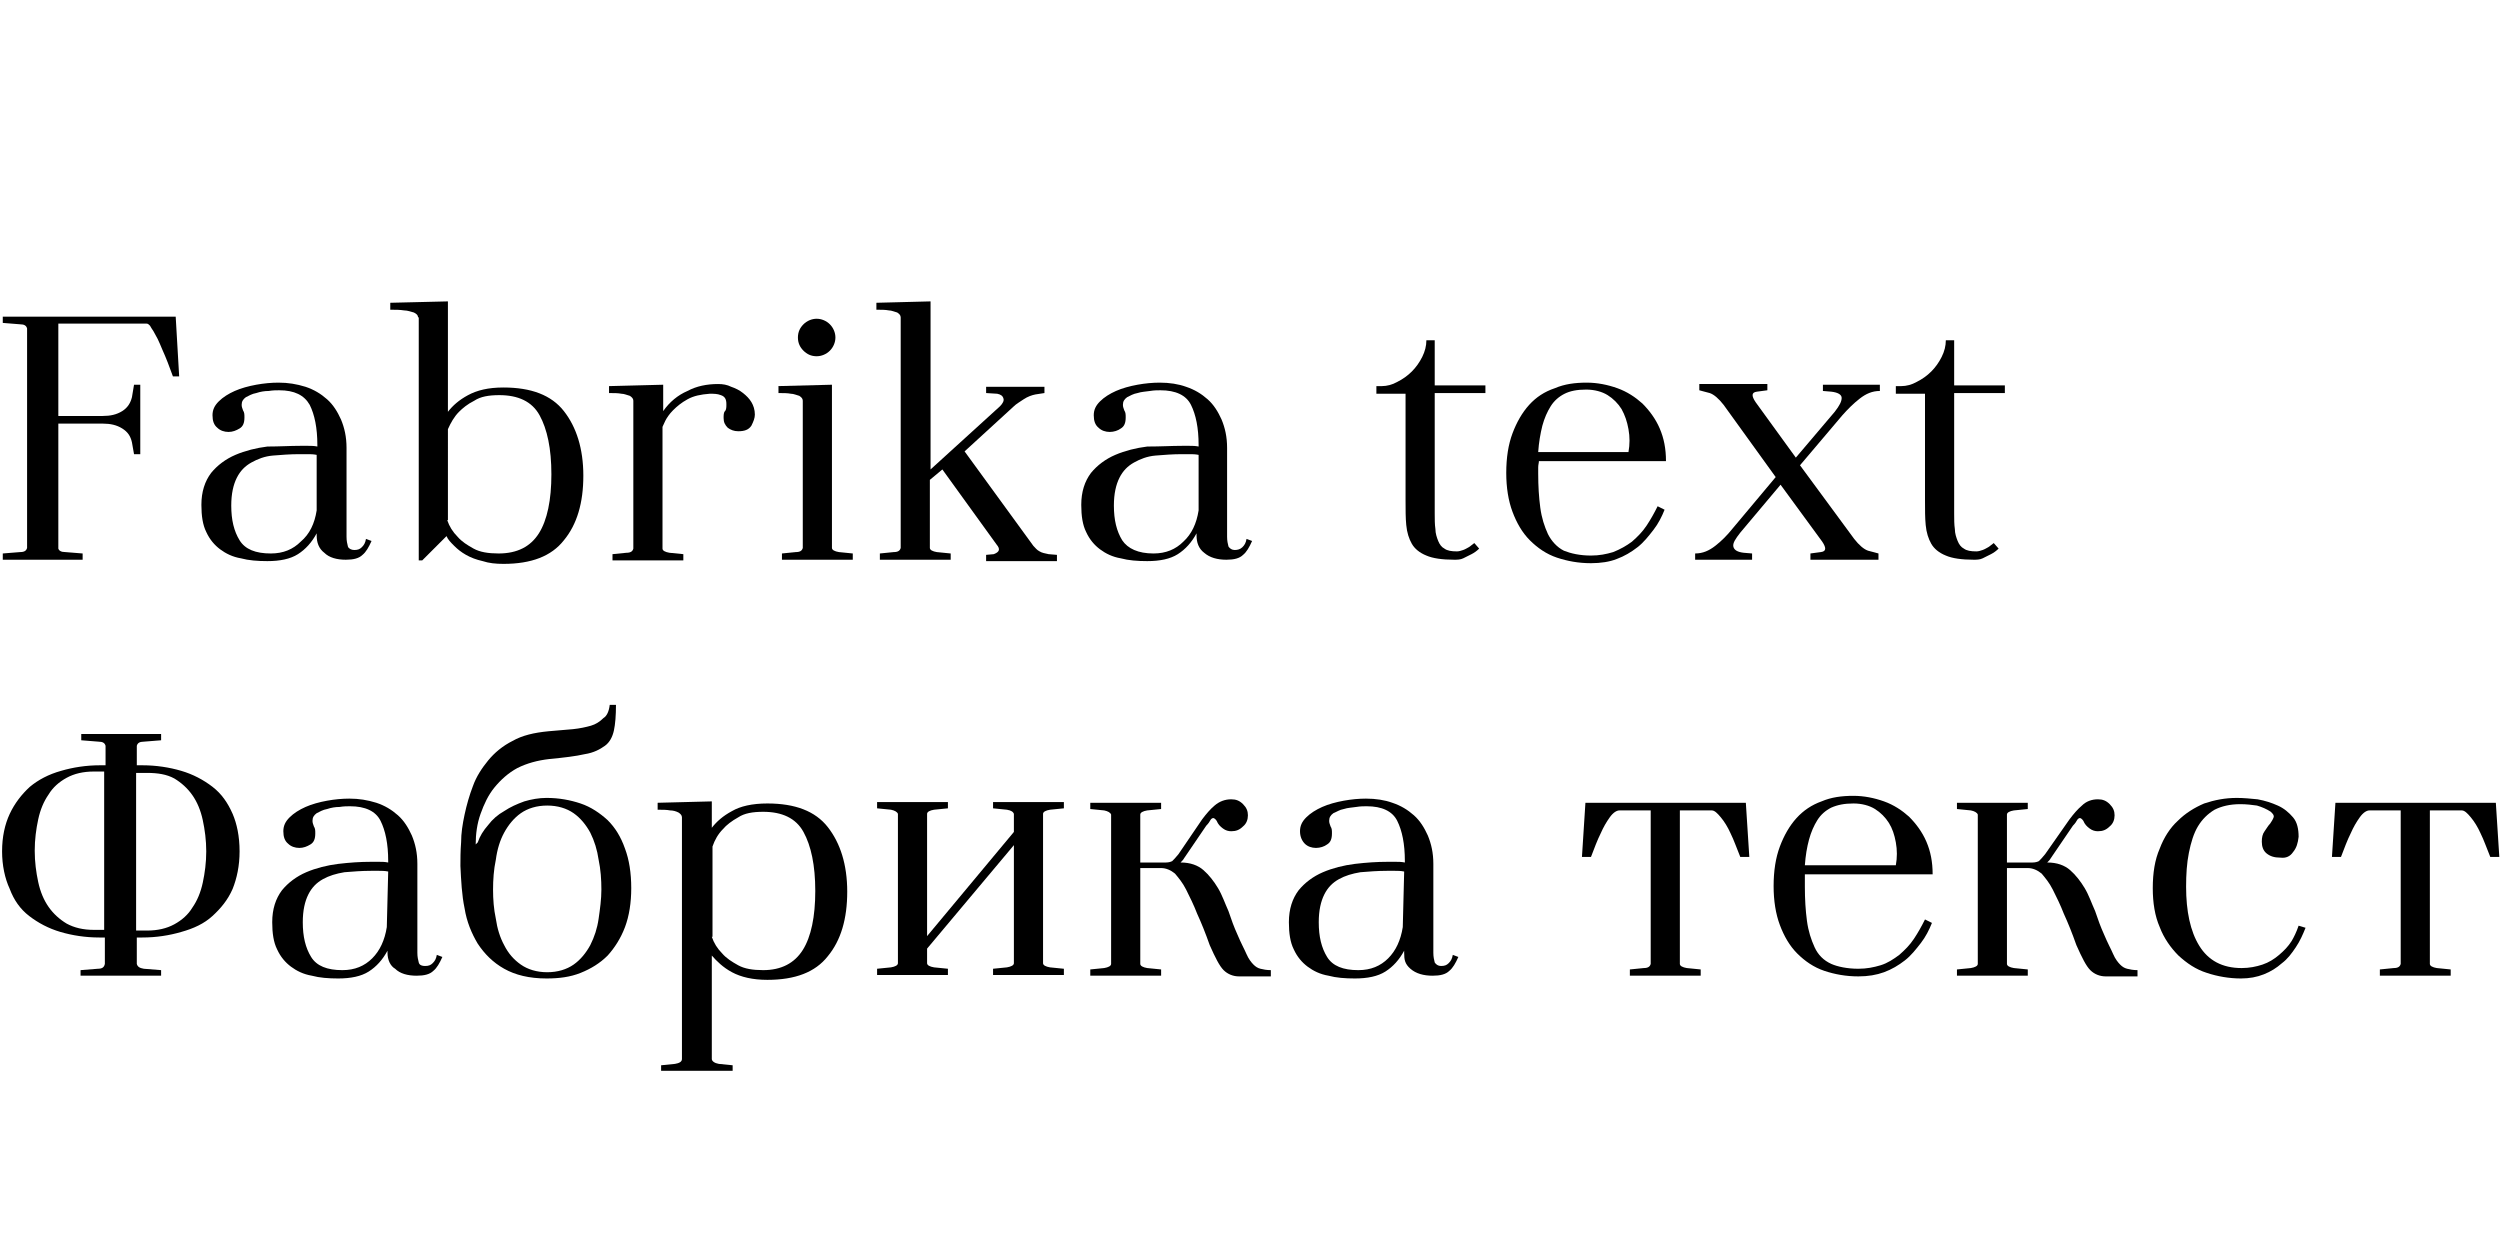 <?xml version="1.0" encoding="utf-8"?>
<!-- Generator: Adobe Illustrator 22.1.0, SVG Export Plug-In . SVG Version: 6.00 Build 0)  -->
<svg version="1.1" id="Layer_1" xmlns="http://www.w3.org/2000/svg" xmlns:xlink="http://www.w3.org/1999/xlink" x="0px" y="0px"
	 viewBox="0 0 360 181" style="enable-background:new 0 0 360 181;" xml:space="preserve">
<g>
	<g>
		<path d="M19.3,55.4h0.9v10h-0.9L19,63.7c-0.2-0.9-0.6-1.5-1.4-2c-0.8-0.5-1.7-0.7-2.8-0.7H8.4v18c0.1,0.3,0.4,0.5,1,0.5l2.5,0.2
			v0.9H0.4v-0.9l2.5-0.2c0.6,0,0.9-0.2,1-0.6V47.3c-0.1-0.4-0.4-0.6-1-0.6l-2.5-0.2v-0.9h24.9l0.5,8.6h-0.9c-0.5-1.4-1-2.7-1.5-3.8
			c-0.3-0.7-0.5-1.2-0.7-1.6c-0.2-0.4-0.4-0.7-0.6-1.1c-0.2-0.3-0.4-0.6-0.5-0.8c-0.2-0.2-0.3-0.3-0.5-0.3H8.4v13.3h6.4
			c1.1,0,2-0.2,2.8-0.7c0.8-0.5,1.2-1.2,1.4-2L19.3,55.4z"/>
		<path d="M43.2,64.2c0.4,0,0.8,0,1.2,0c0.4,0,0.8,0,1.3,0.1v-0.2c0-2.5-0.4-4.4-1.1-5.8c-0.8-1.4-2.2-2.1-4.4-2.1
			c-0.4,0-0.9,0-1.5,0.1c-0.6,0-1.2,0.1-1.8,0.3c-0.6,0.1-1.1,0.4-1.5,0.6c-0.4,0.3-0.6,0.6-0.6,1.1c0,0.3,0.1,0.5,0.2,0.8
			c0.2,0.3,0.2,0.6,0.2,1c0,0.8-0.2,1.3-0.7,1.6c-0.5,0.3-1,0.5-1.6,0.5c-0.6,0-1.2-0.2-1.6-0.6c-0.5-0.4-0.7-1-0.7-1.8
			c0-0.8,0.3-1.4,0.9-2c0.6-0.6,1.4-1.1,2.3-1.5c0.9-0.4,2-0.7,3.1-0.9c1.1-0.2,2.2-0.3,3.2-0.3c1.4,0,2.6,0.2,3.9,0.6
			c1.2,0.4,2.2,1,3.1,1.8c0.9,0.8,1.5,1.8,2,2.9c0.5,1.2,0.8,2.5,0.8,4.1v12.8c0,0.6,0.1,1,0.2,1.4c0.1,0.3,0.5,0.5,0.9,0.5
			c0.5,0,0.8-0.1,1.1-0.4s0.5-0.6,0.6-1.2l0.8,0.3c-0.4,0.9-0.8,1.6-1.3,2c-0.5,0.5-1.3,0.7-2.4,0.7c-1.3,0-2.4-0.3-3.1-1
			c-0.8-0.6-1.1-1.5-1.1-2.5v-0.3c-0.7,1.3-1.6,2.3-2.7,3c-1.1,0.7-2.6,1-4.4,1c-1.4,0-2.7-0.1-3.8-0.4c-1.2-0.2-2.2-0.7-3-1.3
			c-0.8-0.6-1.5-1.4-2-2.5c-0.5-1-0.7-2.3-0.7-3.9c0-1.9,0.5-3.4,1.4-4.6c0.9-1.1,2.1-2,3.5-2.6c1.4-0.6,3-1,4.6-1.2
			C40.2,64.3,41.8,64.2,43.2,64.2z M45.6,73.5l0-8c-0.5-0.1-0.9-0.1-1.3-0.1c-0.4,0-0.8,0-1.2,0c-1.3,0-2.6,0.1-3.8,0.2
			c-1.2,0.1-2.2,0.5-3.1,1c-0.9,0.5-1.6,1.2-2.1,2.2c-0.5,1-0.8,2.3-0.8,4c0,2.1,0.4,3.7,1.2,5s2.3,1.9,4.5,1.9
			c1.8,0,3.2-0.6,4.3-1.7C44.6,76.9,45.3,75.4,45.6,73.5z"/>
		<path d="M60.2,45.7c0-0.3-0.2-0.5-0.6-0.7c-0.4-0.1-0.9-0.3-1.4-0.3c-0.6-0.1-1.3-0.1-2-0.1v-1l8.3-0.2v15.9
			c0.7-0.9,1.6-1.7,2.9-2.4s2.9-1.1,5.1-1.1c4,0,6.9,1.1,8.7,3.4c1.8,2.3,2.8,5.4,2.8,9.3c0,3.9-0.9,7-2.8,9.3
			c-1.8,2.3-4.7,3.4-8.7,3.4c-1.1,0-2.1-0.1-3-0.4c-0.9-0.2-1.7-0.5-2.4-0.9c-0.7-0.4-1.2-0.8-1.7-1.3c-0.5-0.5-0.9-0.9-1.1-1.4
			l-3.5,3.5h-0.5V45.7z M64.4,74.9c0.3,0.9,0.8,1.7,1.5,2.4c0.6,0.7,1.4,1.2,2.3,1.7c0.9,0.5,2.1,0.7,3.6,0.7c2.7,0,4.6-1,5.8-2.9
			c1.2-1.9,1.8-4.8,1.8-8.5c0-3.7-0.6-6.5-1.7-8.5c-1.1-2-3.1-2.9-5.8-2.9c-1.5,0-2.7,0.2-3.6,0.8c-1,0.5-1.7,1.1-2.2,1.6
			c-0.7,0.7-1.2,1.6-1.6,2.5V74.9z"/>
		<path d="M103.4,55.3c0.7,0,1.3,0.1,1.9,0.4c0.6,0.2,1.2,0.5,1.7,0.9c0.5,0.4,0.9,0.8,1.2,1.3c0.3,0.5,0.5,1.1,0.5,1.8
			c0,0.5-0.2,1-0.5,1.6c-0.4,0.6-1,0.8-1.9,0.8c-0.6,0-1.1-0.2-1.5-0.5c-0.4-0.4-0.6-0.8-0.6-1.4c0-0.4,0-0.8,0.2-1s0.2-0.6,0.2-1
			c0-0.7-0.2-1.1-0.8-1.3c-0.5-0.2-1-0.2-1.6-0.2c-1.3,0.1-2.3,0.3-3.2,0.8c-0.9,0.5-1.5,1-2.1,1.6c-0.5,0.5-0.9,1.1-1.1,1.5
			c-0.2,0.5-0.4,0.8-0.4,0.9v17.5c0,0.3,0.4,0.5,1,0.6l2,0.2v0.9H88.2v-0.9l2-0.2c0.6,0,0.9-0.2,1-0.6V57.7c0-0.3-0.2-0.5-0.5-0.7
			c-0.4-0.1-0.8-0.3-1.2-0.3c-0.5-0.1-1.1-0.1-1.8-0.1v-1l7.8-0.2v3.8c0.9-1.3,2.1-2.3,3.5-2.9C100.3,55.6,101.8,55.3,103.4,55.3z"
			/>
		<path d="M112,55.6l7.8-0.2v23.5c0,0.3,0.4,0.5,1,0.6l2,0.2v0.9h-10.2v-0.9l2-0.2c0.6,0,0.9-0.2,1-0.6V57.7c0-0.3-0.2-0.5-0.5-0.7
			c-0.4-0.1-0.8-0.3-1.2-0.3c-0.5-0.1-1.1-0.1-1.8-0.1V55.6z M114.9,48.6c0-0.8,0.3-1.4,0.8-1.9c0.5-0.5,1.2-0.8,1.9-0.8
			c0.7,0,1.4,0.3,1.9,0.8c0.5,0.5,0.8,1.2,0.8,1.9c0,0.7-0.3,1.4-0.8,1.9c-0.5,0.5-1.2,0.8-1.9,0.8c-0.8,0-1.4-0.3-1.9-0.8
			C115.2,50,114.9,49.4,114.9,48.6z"/>
		<path d="M143.5,78.4l-7.8-10.8l-1.8,1.5v9.8c0,0.3,0.4,0.5,1,0.6l2,0.2v0.9h-10.2v-0.9l2-0.2c0.6,0,0.9-0.2,1-0.6V45.7
			c0-0.3-0.2-0.5-0.5-0.7c-0.4-0.1-0.8-0.3-1.2-0.3c-0.5-0.1-1.1-0.1-1.8-0.1v-1l7.8-0.2v24.2l10-9.1c0.4-0.4,0.6-0.8,0.5-1.1
			c-0.1-0.4-0.4-0.6-0.9-0.7l-1.6-0.1v-0.9h8.4v0.9l-1.3,0.2c-0.5,0.1-1.1,0.3-1.7,0.7c-0.6,0.4-1.1,0.7-1.4,1l-7.1,6.5l9.9,13.6
			c0.3,0.3,0.5,0.6,0.9,0.8c0.3,0.2,0.8,0.3,1.3,0.4l1.2,0.1v0.9h-10.2v-0.9l1.1-0.1C143.9,79.5,144.1,79.1,143.5,78.4z"/>
		<path d="M170.2,64.2c0.4,0,0.8,0,1.1,0c0.4,0,0.8,0,1.3,0.1v-0.2c0-2.5-0.4-4.4-1.1-5.8c-0.7-1.4-2.2-2.1-4.4-2.1
			c-0.4,0-0.9,0-1.5,0.1s-1.2,0.1-1.8,0.3c-0.6,0.1-1.1,0.4-1.5,0.6c-0.4,0.3-0.6,0.6-0.6,1.1c0,0.3,0.1,0.5,0.2,0.8
			c0.2,0.3,0.2,0.6,0.2,1c0,0.8-0.2,1.3-0.7,1.6c-0.4,0.3-1,0.5-1.6,0.5s-1.2-0.2-1.6-0.6c-0.5-0.4-0.7-1-0.7-1.8
			c0-0.8,0.3-1.4,0.9-2c0.6-0.6,1.4-1.1,2.3-1.5s2-0.7,3.1-0.9c1.1-0.2,2.2-0.3,3.2-0.3c1.4,0,2.7,0.2,3.8,0.6
			c1.2,0.4,2.2,1,3.1,1.8c0.9,0.8,1.5,1.8,2,2.9c0.5,1.2,0.8,2.5,0.8,4.1v12.8c0,0.6,0.1,1,0.2,1.4c0.2,0.3,0.5,0.5,0.9,0.5
			s0.8-0.1,1.1-0.4s0.5-0.6,0.6-1.2l0.8,0.3c-0.4,0.9-0.8,1.6-1.3,2c-0.5,0.5-1.3,0.7-2.4,0.7c-1.3,0-2.4-0.3-3.2-1
			c-0.8-0.6-1.1-1.5-1.1-2.5v-0.3c-0.7,1.3-1.6,2.3-2.7,3c-1.1,0.7-2.6,1-4.4,1c-1.4,0-2.7-0.1-3.8-0.4c-1.2-0.2-2.2-0.7-3-1.3
			c-0.8-0.6-1.5-1.4-2-2.5c-0.5-1-0.7-2.3-0.7-3.9c0-1.9,0.5-3.4,1.4-4.6c0.9-1.1,2.1-2,3.5-2.6c1.4-0.6,3-1,4.6-1.2
			C167.2,64.3,168.7,64.2,170.2,64.2z M172.6,73.5l0-8c-0.5-0.1-0.9-0.1-1.3-0.1c-0.4,0-0.8,0-1.1,0c-1.3,0-2.6,0.1-3.8,0.2
			s-2.2,0.5-3.1,1c-0.9,0.5-1.6,1.2-2.1,2.2c-0.5,1-0.8,2.3-0.8,4c0,2.1,0.4,3.7,1.2,5c0.8,1.2,2.3,1.9,4.5,1.9
			c1.8,0,3.2-0.6,4.3-1.7C171.6,76.9,172.3,75.4,172.6,73.5z"/>
		<path d="M213,79c-0.3,0.3-0.7,0.6-1.1,0.8c-0.4,0.2-0.8,0.4-1.2,0.6s-0.9,0.2-1.3,0.2c-1.7,0-3.1-0.2-4-0.6c-1-0.4-1.7-1-2.1-1.7
			c-0.4-0.7-0.7-1.6-0.8-2.7c-0.1-1-0.1-2.2-0.1-3.5V56.7h-4.2v-1.1h0.8c0.7,0,1.5-0.2,2.2-0.6c0.8-0.4,1.5-0.9,2.1-1.5
			c0.6-0.6,1.1-1.3,1.5-2.1c0.4-0.8,0.6-1.6,0.6-2.4h1.2v6.5h7.3v1.1h-7.3V74c0,0.8,0,1.5,0.1,2.2c0,0.6,0.2,1.2,0.4,1.7
			c0.2,0.5,0.5,0.9,0.9,1.1c0.4,0.3,1,0.4,1.8,0.4c0.3,0,0.6-0.1,0.9-0.2c0.3-0.1,0.6-0.3,0.8-0.4s0.5-0.4,0.8-0.6L213,79z"/>
		<path d="M229.1,80v1.1c-1.8,0-3.4-0.3-4.9-0.8c-1.5-0.5-2.8-1.4-3.9-2.5c-1.1-1.1-1.9-2.5-2.5-4.1c-0.6-1.6-0.9-3.5-0.9-5.6
			c0-2.2,0.3-4.1,0.9-5.7c0.6-1.6,1.4-3,2.4-4.1c1-1.1,2.2-1.9,3.7-2.4c1.4-0.6,2.9-0.8,4.6-0.8c1.5,0,3,0.3,4.4,0.8
			c1.4,0.5,2.6,1.3,3.6,2.2c1,1,1.9,2.2,2.5,3.6c0.6,1.4,0.9,2.9,0.9,4.7h-18.3c0,0.3-0.1,0.5-0.1,0.9c0,0.3,0,0.6,0,0.9
			c0,1.8,0.1,3.4,0.3,4.9c0.2,1.5,0.6,2.7,1.1,3.8c0.5,1,1.3,1.9,2.3,2.4C226.2,79.7,227.5,80,229.1,80z M221.5,65.1h13
			c0.2-1.1,0.2-2.2,0-3.3c-0.2-1.1-0.5-2-1-2.9c-0.5-0.8-1.2-1.5-2-2c-0.8-0.5-1.9-0.8-3.1-0.8c-1.3,0-2.3,0.2-3.1,0.6
			c-0.8,0.4-1.5,1-2,1.8c-0.5,0.8-0.9,1.7-1.2,2.8C221.8,62.5,221.6,63.7,221.5,65.1z M229.1,81.1V80c1.2,0,2.2-0.2,3.2-0.5
			c1-0.4,1.9-0.9,2.7-1.5c0.8-0.7,1.5-1.4,2.1-2.3c0.6-0.9,1.1-1.8,1.6-2.8l1,0.5c-0.4,1-0.9,2-1.6,2.9c-0.7,0.9-1.4,1.8-2.3,2.5
			c-0.9,0.7-1.9,1.3-3,1.7C231.8,80.9,230.5,81.1,229.1,81.1z"/>
		<path d="M259.2,67l7.8,10.6c0.7,0.9,1.4,1.5,2,1.7c0.7,0.2,1.2,0.3,1.5,0.4v0.9h-9.8v-0.9l1.5-0.2c0.8-0.1,0.8-0.6,0.2-1.5l-6-8.2
			l-5.8,6.9c-0.7,0.9-1.1,1.5-1,2s0.6,0.8,1.5,0.9l1.2,0.1v0.9h-8.2v-0.9c1.1,0,2-0.4,2.9-1.1c0.9-0.7,1.7-1.5,2.5-2.5l6.2-7.4
			l-7.5-10.4c-0.7-0.9-1.4-1.5-2-1.7c-0.7-0.2-1.2-0.3-1.5-0.4v-0.9h9.8v0.9l-1.5,0.2c-0.8,0.1-0.8,0.6-0.2,1.5l5.8,8l5.6-6.6
			c0.7-0.9,1-1.5,1-2s-0.6-0.8-1.5-0.9l-1.2-0.1v-0.9h8.2v0.9c-1.1,0-2,0.4-2.9,1.1c-0.9,0.7-1.7,1.5-2.5,2.4L259.2,67z"/>
		<path d="M287.8,79c-0.3,0.3-0.7,0.6-1.1,0.8c-0.4,0.2-0.8,0.4-1.2,0.6s-0.9,0.2-1.3,0.2c-1.7,0-3.1-0.2-4-0.6
			c-1-0.4-1.7-1-2.1-1.7c-0.4-0.7-0.7-1.6-0.8-2.7c-0.1-1-0.1-2.2-0.1-3.5V56.7h-4.2v-1.1h0.8c0.7,0,1.5-0.2,2.2-0.6
			c0.8-0.4,1.5-0.9,2.1-1.5c0.6-0.6,1.1-1.3,1.5-2.1c0.4-0.8,0.6-1.6,0.6-2.4h1.2v6.5h7.3v1.1h-7.3V74c0,0.8,0,1.5,0.1,2.2
			c0,0.6,0.2,1.2,0.4,1.7c0.2,0.5,0.5,0.9,0.9,1.1c0.4,0.3,1,0.4,1.8,0.4c0.3,0,0.6-0.1,0.9-0.2c0.3-0.1,0.6-0.3,0.8-0.4
			s0.5-0.4,0.8-0.6L287.8,79z"/>
	</g>
</g>
<g>
	<g>
		<path d="M34.5,122.6c0,2.1-0.4,3.9-1,5.4c-0.7,1.6-1.7,2.8-2.9,3.9s-2.7,1.8-4.5,2.3c-1.7,0.5-3.6,0.8-5.6,0.8h-0.8v3.8
			c0.1,0.4,0.4,0.6,1,0.7l2.5,0.2v0.8H11.6v-0.8l2.5-0.2c0.6,0,0.9-0.2,1-0.7V135h-0.8c-2,0-3.9-0.3-5.6-0.8
			c-1.7-0.5-3.2-1.3-4.5-2.3S2,129.6,1.4,128c-0.7-1.5-1.1-3.4-1.1-5.4v0c0-2.1,0.4-3.9,1.1-5.4c0.7-1.5,1.7-2.8,2.9-3.9
			c1.2-1,2.7-1.8,4.5-2.3c1.7-0.5,3.6-0.8,5.6-0.8h0.8v-2.8c-0.1-0.4-0.4-0.6-1-0.6l-2.5-0.2v-0.9h11.5v0.9l-2.5,0.2
			c-0.6,0-0.9,0.2-1,0.6v2.8h0.8c2,0,3.9,0.3,5.6,0.8c1.7,0.5,3.2,1.3,4.5,2.3s2.2,2.3,2.9,3.9C34.1,118.6,34.5,120.4,34.5,122.6
			L34.5,122.6z M5,122.5c0,1.6,0.2,3.1,0.5,4.5c0.3,1.4,0.8,2.6,1.5,3.6c0.7,1,1.6,1.8,2.6,2.4c1.1,0.6,2.4,0.9,3.9,0.9h1.5v-22.8
			h-1.5c-1.5,0-2.8,0.3-3.9,0.9c-1.1,0.6-2,1.4-2.6,2.4c-0.7,1-1.2,2.2-1.5,3.6C5.2,119.4,5,120.9,5,122.5z M19.6,111.2v22.8h1.6
			c1.5,0,2.8-0.3,3.9-0.9c1.1-0.6,2-1.4,2.6-2.4c0.7-1,1.2-2.2,1.5-3.6c0.3-1.4,0.5-2.9,0.5-4.5s-0.2-3.1-0.5-4.5
			c-0.3-1.4-0.8-2.6-1.5-3.6c-0.7-1-1.6-1.8-2.6-2.4c-1.1-0.6-2.4-0.8-3.9-0.8H19.6z"/>
		<path d="M55.8,137.2v-0.3c-0.7,1.3-1.6,2.3-2.7,3c-1.1,0.7-2.6,1-4.4,1c-1.4,0-2.7-0.1-3.8-0.4c-1.2-0.2-2.2-0.7-3-1.3
			c-0.8-0.6-1.5-1.4-2-2.5c-0.5-1-0.7-2.3-0.7-3.9c0-1.9,0.5-3.4,1.4-4.6c0.9-1.1,2.1-2,3.5-2.6c1.4-0.6,3-1,4.6-1.2
			c1.7-0.2,3.2-0.3,4.7-0.3c0.4,0,0.8,0,1.2,0c0.4,0,0.8,0,1.3,0.1v-0.2c0-2.5-0.4-4.4-1.1-5.8s-2.2-2.1-4.4-2.1
			c-0.4,0-0.9,0-1.5,0.1c-0.6,0-1.2,0.1-1.8,0.3c-0.6,0.1-1.1,0.4-1.5,0.6c-0.4,0.3-0.6,0.6-0.6,1.1c0,0.3,0.1,0.5,0.2,0.8
			c0.2,0.3,0.2,0.6,0.2,1c0,0.8-0.2,1.3-0.7,1.6c-0.5,0.3-1,0.5-1.6,0.5c-0.6,0-1.2-0.2-1.6-0.6c-0.5-0.4-0.7-1-0.7-1.8
			s0.3-1.4,0.9-2c0.6-0.6,1.4-1.1,2.3-1.5c0.9-0.4,2-0.7,3.1-0.9c1.1-0.2,2.2-0.3,3.2-0.3c1.4,0,2.6,0.2,3.9,0.6
			c1.2,0.4,2.2,1,3.1,1.8c0.9,0.8,1.5,1.8,2,2.9c0.5,1.2,0.8,2.5,0.8,4.1v12.8c0,0.6,0.1,1,0.2,1.4s0.5,0.5,0.9,0.5
			c0.5,0,0.8-0.1,1.1-0.4s0.5-0.6,0.6-1.2l0.8,0.3c-0.4,0.9-0.8,1.6-1.3,2c-0.5,0.5-1.3,0.7-2.4,0.7c-1.3,0-2.4-0.3-3.1-1
			C56.2,139.1,55.8,138.2,55.8,137.2z M55.9,125.5c-0.5-0.1-0.9-0.1-1.3-0.1c-0.4,0-0.8,0-1.2,0c-1.3,0-2.6,0.1-3.8,0.2
			c-1.2,0.2-2.2,0.5-3.1,1c-0.9,0.5-1.6,1.2-2.1,2.2c-0.5,1-0.8,2.3-0.8,4c0,2.1,0.4,3.7,1.2,5s2.3,1.9,4.5,1.9
			c1.8,0,3.2-0.6,4.3-1.7c1.1-1.1,1.8-2.6,2.1-4.5L55.9,125.5z"/>
		<path d="M87.8,101.5h0.9c0,1.5-0.1,2.8-0.3,3.7s-0.6,1.7-1.3,2.2s-1.6,1-2.9,1.2c-1.3,0.3-3,0.5-5.1,0.7c-1.7,0.2-3.2,0.6-4.6,1.3
			c-1.3,0.7-2.4,1.7-3.3,2.8c-0.9,1.1-1.5,2.4-2,3.8c-0.5,1.4-0.7,2.9-0.7,4.4l0.3-0.3c0.3-0.9,0.8-1.7,1.5-2.5
			c0.6-0.8,1.4-1.5,2.3-2c0.9-0.6,1.8-1,2.9-1.4c1-0.3,2.1-0.5,3.2-0.5c1.8,0,3.4,0.3,4.9,0.8c1.5,0.5,2.8,1.4,3.9,2.4
			c1.1,1.1,1.9,2.4,2.5,4.1c0.6,1.6,0.9,3.5,0.9,5.7c0,2.1-0.3,4-0.9,5.6c-0.6,1.6-1.5,3-2.5,4.1c-1.1,1.1-2.4,1.9-3.9,2.5
			c-1.5,0.6-3.1,0.8-4.9,0.8c-2.5,0-4.5-0.5-6.1-1.4c-1.6-0.9-2.8-2.1-3.8-3.6c-0.9-1.5-1.6-3.2-1.9-5.1c-0.4-1.9-0.5-4-0.6-6.1
			c0-1,0-2.1,0.1-3.4c0-1.3,0.2-2.6,0.5-4c0.3-1.4,0.7-2.8,1.2-4.1c0.5-1.4,1.3-2.6,2.2-3.7c0.9-1.1,2.1-2.1,3.5-2.8
			c1.4-0.8,3.1-1.2,5.2-1.4c1.3-0.1,2.5-0.2,3.5-0.3c1-0.1,1.9-0.3,2.6-0.5c0.7-0.2,1.3-0.6,1.8-1.1
			C87.4,103.1,87.7,102.4,87.8,101.5z M71,128.1c0,1.4,0.1,2.8,0.4,4.2c0.2,1.4,0.6,2.7,1.2,3.8c0.6,1.2,1.4,2.1,2.4,2.8
			c1,0.7,2.3,1.1,3.8,1.1c1.5,0,2.8-0.4,3.8-1.1c1-0.7,1.8-1.7,2.4-2.8c0.6-1.2,1-2.4,1.2-3.8c0.2-1.4,0.4-2.8,0.4-4.2
			c0-1.4-0.1-2.9-0.4-4.3c-0.2-1.4-0.6-2.7-1.2-3.9c-0.6-1.1-1.4-2.1-2.4-2.8s-2.3-1.1-3.8-1.1c-1.5,0-2.8,0.4-3.8,1.1
			s-1.8,1.7-2.4,2.8c-0.6,1.1-1,2.4-1.2,3.9C71.1,125.2,71,126.7,71,128.1z"/>
		<path d="M95.2,154.2v-0.8l2-0.2c0.6-0.1,1-0.3,1-0.7v-34.8c0-0.3-0.2-0.5-0.5-0.7c-0.4-0.2-0.8-0.3-1.2-0.3
			c-0.5-0.1-1.1-0.1-1.8-0.1v-1l7.8-0.2v3.8c0.7-0.9,1.6-1.7,2.9-2.4c1.2-0.7,2.9-1.1,5.1-1.1c4,0,6.9,1.1,8.7,3.4
			c1.8,2.3,2.8,5.4,2.8,9.3c0,3.9-0.9,7-2.8,9.3c-1.8,2.3-4.7,3.4-8.7,3.4c-2.1,0-3.8-0.4-5.1-1.1s-2.2-1.6-2.9-2.4v14.9
			c0,0.3,0.4,0.6,1,0.7l2,0.2v0.8H95.2z M102.5,134.9c0.3,0.9,0.8,1.7,1.5,2.4c0.6,0.7,1.4,1.2,2.3,1.7c0.9,0.5,2.1,0.7,3.6,0.7
			c2.6,0,4.5-1,5.7-2.9c1.2-1.9,1.8-4.8,1.8-8.5c0-3.7-0.6-6.5-1.7-8.5c-1.1-2-3.1-2.9-5.8-2.9c-1.5,0-2.7,0.2-3.6,0.8
			c-0.9,0.5-1.7,1.1-2.2,1.7c-0.7,0.7-1.2,1.6-1.5,2.5V134.9z"/>
		<path d="M143,116.4v-0.9h10.2v0.9l-2,0.2c-0.6,0.1-1,0.3-1,0.6v21.5c0,0.3,0.4,0.5,1,0.6l2,0.2v0.9H143v-0.9l2-0.2
			c0.6-0.1,1-0.3,1-0.6v-17l-12.5,14.9v2.1c0,0.3,0.4,0.5,1,0.6l2,0.2v0.9h-10.2v-0.9l2-0.2c0.6-0.1,1-0.3,1-0.6v-21.5
			c-0.1-0.3-0.5-0.5-1-0.6l-2-0.2v-0.9h10.2v0.9l-2,0.2c-0.6,0.1-1,0.3-1,0.6v17.6l12.5-15v-2.6c-0.1-0.3-0.4-0.5-1-0.6L143,116.4z"
			/>
		<path d="M177.3,115.1c0.7,0,1.2,0.2,1.7,0.7c0.5,0.5,0.7,1,0.7,1.6c0,0.6-0.2,1.2-0.7,1.6c-0.5,0.5-1,0.7-1.7,0.7
			c-0.4,0-0.8-0.1-1.2-0.4s-0.7-0.6-0.9-1.1c-0.2-0.3-0.4-0.4-0.5-0.4c-0.1,0-0.3,0.1-0.4,0.3c-0.1,0.2-0.3,0.5-0.6,0.8l-3.2,4.7
			c-0.1,0.2-0.3,0.4-0.5,0.6c1.4,0,2.5,0.4,3.3,1.1c0.8,0.7,1.5,1.6,2.1,2.6c0.6,1,1,2.2,1.5,3.3c0.4,1.2,0.8,2.3,1.3,3.4
			c0.5,1.2,1,2.1,1.3,2.8c0.3,0.7,0.7,1.2,1,1.5c0.3,0.3,0.6,0.5,1,0.6c0.4,0.1,0.9,0.2,1.5,0.2v0.9h-4.6c-0.8,0-1.6-0.3-2.2-0.9
			c-0.6-0.6-1.2-1.8-2-3.6c-0.6-1.7-1.2-3.2-1.8-4.5c-0.5-1.3-1.1-2.5-1.6-3.5c-0.5-1-1.1-1.7-1.6-2.3c-0.6-0.5-1.3-0.8-2-0.8h-3
			v13.8c0,0.3,0.4,0.5,1,0.6l2,0.2v0.9H157v-0.9l2-0.2c0.6-0.1,1-0.3,1-0.6v-21.5c-0.1-0.3-0.5-0.5-1-0.6l-2-0.2v-0.9h10.2v0.9
			l-2,0.2c-0.6,0.1-1,0.3-1,0.6v6.9h3.7c0.4,0,0.7-0.1,0.9-0.2c0.2-0.2,0.5-0.5,0.9-1l3.4-5c0.6-0.8,1.2-1.5,1.8-2
			C175.6,115.4,176.4,115.1,177.3,115.1z"/>
		<path d="M202.2,137.2v-0.3c-0.7,1.3-1.6,2.3-2.7,3c-1.1,0.7-2.6,1-4.4,1c-1.4,0-2.7-0.1-3.8-0.4c-1.2-0.2-2.2-0.7-3-1.3
			c-0.8-0.6-1.5-1.4-2-2.5c-0.5-1-0.7-2.3-0.7-3.9c0-1.9,0.5-3.4,1.4-4.6c0.9-1.1,2.1-2,3.5-2.6c1.4-0.6,3-1,4.6-1.2
			c1.7-0.2,3.2-0.3,4.7-0.3c0.4,0,0.8,0,1.2,0c0.4,0,0.8,0,1.3,0.1v-0.2c0-2.5-0.4-4.4-1.1-5.8s-2.2-2.1-4.4-2.1
			c-0.4,0-0.9,0-1.5,0.1s-1.2,0.1-1.8,0.3c-0.6,0.1-1,0.4-1.5,0.6c-0.4,0.3-0.6,0.6-0.6,1.1c0,0.3,0.1,0.5,0.2,0.8
			c0.2,0.3,0.2,0.6,0.2,1c0,0.8-0.2,1.3-0.7,1.6c-0.4,0.3-1,0.5-1.6,0.5s-1.2-0.2-1.6-0.6c-0.4-0.4-0.7-1-0.7-1.8s0.3-1.4,0.9-2
			c0.6-0.6,1.4-1.1,2.3-1.5c0.9-0.4,2-0.7,3.1-0.9c1.1-0.2,2.2-0.3,3.2-0.3c1.4,0,2.7,0.2,3.8,0.6c1.2,0.4,2.2,1,3.1,1.8
			c0.9,0.8,1.5,1.8,2,2.9c0.5,1.2,0.8,2.5,0.8,4.1v12.8c0,0.6,0.1,1,0.2,1.4c0.2,0.3,0.5,0.5,0.9,0.5c0.5,0,0.8-0.1,1.1-0.4
			s0.5-0.6,0.6-1.2l0.8,0.3c-0.4,0.9-0.8,1.6-1.3,2c-0.5,0.5-1.3,0.7-2.4,0.7c-1.3,0-2.4-0.3-3.2-1S202.2,138.2,202.2,137.2z
			 M202.2,125.5c-0.5-0.1-0.9-0.1-1.3-0.1c-0.4,0-0.8,0-1.2,0c-1.3,0-2.6,0.1-3.8,0.2c-1.2,0.2-2.2,0.5-3.1,1
			c-0.9,0.5-1.6,1.2-2.1,2.2c-0.5,1-0.8,2.3-0.8,4c0,2.1,0.4,3.7,1.2,5s2.3,1.9,4.5,1.9c1.8,0,3.2-0.6,4.3-1.7
			c1.1-1.1,1.8-2.6,2.1-4.5L202.2,125.5z"/>
		<path d="M241.9,116.7v22.1c0,0.3,0.4,0.5,1,0.6l2,0.2v0.9h-10.2v-0.9l2-0.2c0.6,0,0.9-0.2,1-0.6v-22.1h-4.5c-0.4,0-0.9,0.3-1.4,1
			c-0.5,0.7-0.9,1.4-1.3,2.3c-0.5,1-0.9,2.1-1.4,3.4h-1.3l0.5-7.8h23.1l0.5,7.8h-1.3c-0.5-1.2-0.9-2.4-1.4-3.4
			c-0.4-0.9-0.9-1.7-1.4-2.3s-0.9-1-1.3-1H241.9z"/>
		<path d="M267.6,139.5v1.1c-1.8,0-3.4-0.3-4.9-0.8c-1.5-0.5-2.8-1.4-3.9-2.5s-1.9-2.5-2.5-4.1c-0.6-1.6-0.9-3.5-0.9-5.6
			c0-2.2,0.3-4.1,0.9-5.7c0.6-1.6,1.4-3,2.4-4.1c1-1.1,2.2-1.9,3.6-2.4c1.4-0.6,2.9-0.8,4.6-0.8c1.5,0,3,0.3,4.4,0.8
			c1.4,0.5,2.6,1.3,3.6,2.2c1,1,1.9,2.2,2.5,3.6s0.9,2.9,0.9,4.7h-18.4c0,0.3,0,0.5,0,0.9c0,0.3,0,0.6,0,0.9c0,1.8,0.1,3.4,0.3,4.9
			s0.6,2.7,1.1,3.8s1.3,1.9,2.4,2.4C264.6,139.2,266,139.5,267.6,139.5z M259.9,124.6H273c0.2-1.1,0.2-2.2,0-3.3
			c-0.2-1.1-0.5-2-1-2.8c-0.5-0.8-1.2-1.5-2-2s-1.9-0.8-3.1-0.8c-1.3,0-2.3,0.2-3.2,0.6c-0.8,0.4-1.5,1-2,1.8s-0.9,1.7-1.2,2.8
			S260,123.2,259.9,124.6z M267.6,140.6v-1.1c1.2,0,2.2-0.2,3.2-0.5s1.9-0.9,2.7-1.5c0.8-0.7,1.5-1.4,2.1-2.3
			c0.6-0.9,1.1-1.8,1.6-2.8l1,0.5c-0.4,1-0.9,2-1.6,2.9c-0.7,0.9-1.4,1.8-2.3,2.5c-0.9,0.7-1.9,1.3-3,1.7S269,140.6,267.6,140.6z"/>
		<path d="M302.1,115.1c0.7,0,1.2,0.2,1.7,0.7c0.5,0.5,0.7,1,0.7,1.6c0,0.6-0.2,1.2-0.7,1.6c-0.5,0.5-1,0.7-1.7,0.7
			c-0.4,0-0.8-0.1-1.2-0.4s-0.7-0.6-0.9-1.1c-0.2-0.3-0.4-0.4-0.5-0.4c-0.1,0-0.3,0.1-0.4,0.3c-0.1,0.2-0.3,0.5-0.6,0.8l-3.2,4.7
			c-0.1,0.2-0.3,0.4-0.5,0.6c1.4,0,2.5,0.4,3.3,1.1c0.8,0.7,1.5,1.6,2.1,2.6c0.6,1,1,2.2,1.5,3.3c0.4,1.2,0.8,2.3,1.3,3.4
			c0.5,1.2,1,2.1,1.3,2.8c0.3,0.7,0.7,1.2,1,1.5c0.3,0.3,0.6,0.5,1,0.6c0.4,0.1,0.9,0.2,1.5,0.2v0.9h-4.6c-0.8,0-1.6-0.3-2.2-0.9
			c-0.6-0.6-1.2-1.8-2-3.6c-0.6-1.7-1.2-3.2-1.8-4.5c-0.5-1.3-1.1-2.5-1.6-3.5c-0.5-1-1.1-1.7-1.6-2.3c-0.6-0.5-1.3-0.8-2-0.8h-3
			v13.8c0,0.3,0.4,0.5,1,0.6l2,0.2v0.9h-10.2v-0.9l2-0.2c0.6-0.1,1-0.3,1-0.6v-21.5c-0.1-0.3-0.5-0.5-1-0.6l-2-0.2v-0.9H292v0.9
			l-2,0.2c-0.6,0.1-1,0.3-1,0.6v6.9h3.7c0.4,0,0.7-0.1,0.9-0.2c0.2-0.2,0.5-0.5,0.9-1l3.5-5c0.6-0.8,1.2-1.5,1.8-2
			C300.4,115.4,301.2,115.1,302.1,115.1z"/>
		<path d="M331,133.3l1,0.3c-0.4,1-0.8,1.9-1.4,2.8s-1.2,1.7-2,2.3c-0.8,0.7-1.6,1.2-2.6,1.6c-1,0.4-2.1,0.6-3.3,0.6h0
			c-1.7,0-3.4-0.3-4.9-0.8c-1.6-0.5-2.9-1.4-4.1-2.5c-1.1-1.1-2.1-2.5-2.7-4.1c-0.7-1.6-1-3.5-1-5.6c0-2.2,0.3-4.1,1-5.7
			c0.6-1.6,1.5-3,2.6-4c1.1-1.1,2.4-1.9,3.8-2.5c1.5-0.5,3-0.8,4.7-0.8c1,0,2,0.1,3,0.2c1.1,0.2,2,0.5,2.9,0.9
			c0.9,0.4,1.6,1,2.2,1.7c0.6,0.7,0.8,1.7,0.8,2.8c-0.1,0.9-0.3,1.6-0.8,2.2c-0.4,0.6-1,0.9-1.8,0.8c-0.9,0-1.5-0.2-2-0.6
			c-0.5-0.4-0.7-1-0.7-1.7c0-0.6,0.1-1.1,0.4-1.5s0.5-0.8,0.8-1.1c0.2-0.3,0.4-0.6,0.5-0.9c0.1-0.3-0.1-0.5-0.4-0.8
			c-0.6-0.4-1.3-0.7-2-0.9c-0.7-0.1-1.5-0.2-2.4-0.2c-1.5,0-2.7,0.3-3.7,0.8c-1,0.6-1.8,1.4-2.4,2.4c-0.6,1-1,2.3-1.3,3.8
			s-0.4,3.1-0.4,4.9c0,3.5,0.6,6.4,1.9,8.5s3.3,3.2,6.1,3.2c1.1,0,2.1-0.2,3-0.5s1.7-0.8,2.4-1.4c0.7-0.6,1.3-1.2,1.8-2
			C330.3,135,330.7,134.2,331,133.3z"/>
		<path d="M349.9,116.7v22.1c0,0.3,0.4,0.5,1,0.6l2,0.2v0.9h-10.2v-0.9l2-0.2c0.6,0,0.9-0.2,1-0.6v-22.1h-4.5c-0.4,0-0.9,0.3-1.4,1
			c-0.5,0.7-0.9,1.4-1.3,2.3c-0.5,1-0.9,2.1-1.4,3.4h-1.3l0.5-7.8h23.1l0.5,7.8h-1.3c-0.5-1.2-0.9-2.4-1.4-3.4
			c-0.4-0.9-0.9-1.7-1.4-2.3s-0.9-1-1.3-1H349.9z"/>
	</g>
</g>
</svg>
